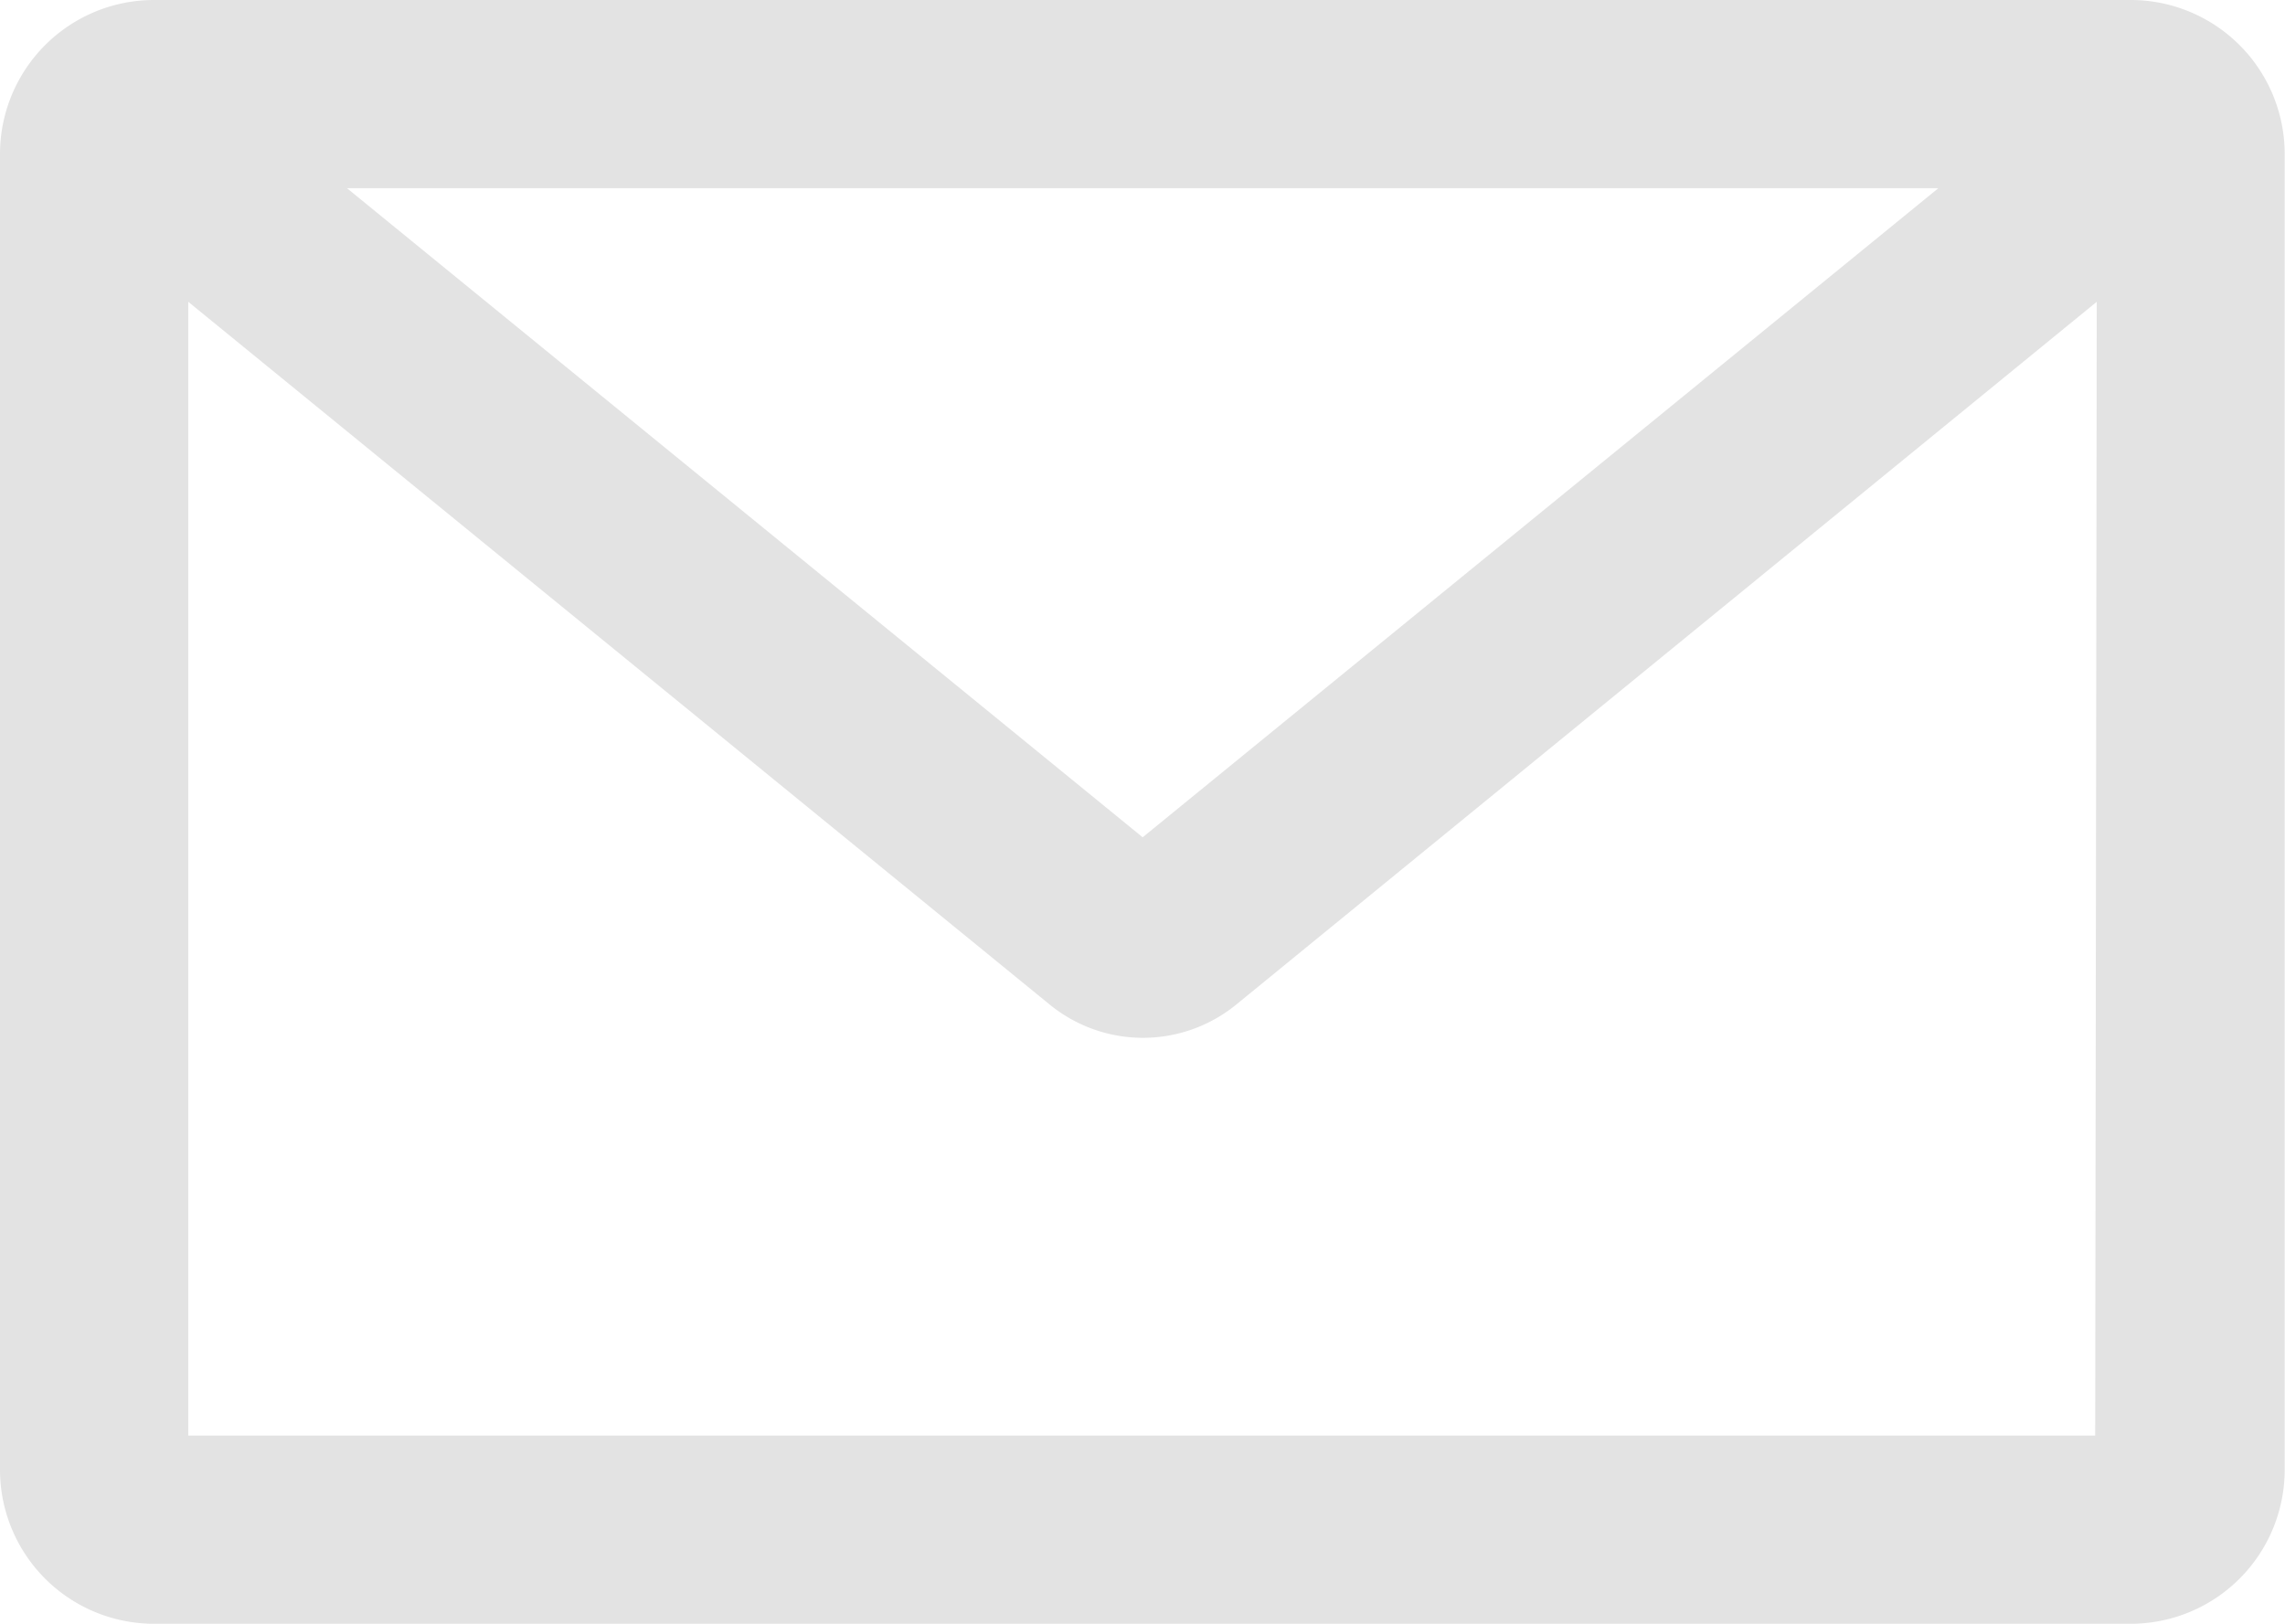 <svg xmlns="http://www.w3.org/2000/svg" viewBox="0 0 72.83 51.76"><defs><style>.cls-1{fill:#e3e3e3;}</style></defs><title>icoemail</title><g id="Layer_2" data-name="Layer 2"><g id="Layer_1-2" data-name="Layer 1"><g id="fill-email"><path class="cls-1" d="M67.92,0h-63A4.91,4.91,0,0,0,0,4.91V46.85a4.91,4.91,0,0,0,4.91,4.91h63a4.91,4.91,0,0,0,4.91-4.91V4.91A4.91,4.91,0,0,0,67.92,0ZM61.78,6,36.42,26.69,11.06,6Zm5,39.76H6V9.62L33.43,32a4.7,4.7,0,0,0,6,0L66.83,9.62Z"/></g></g></g></svg>